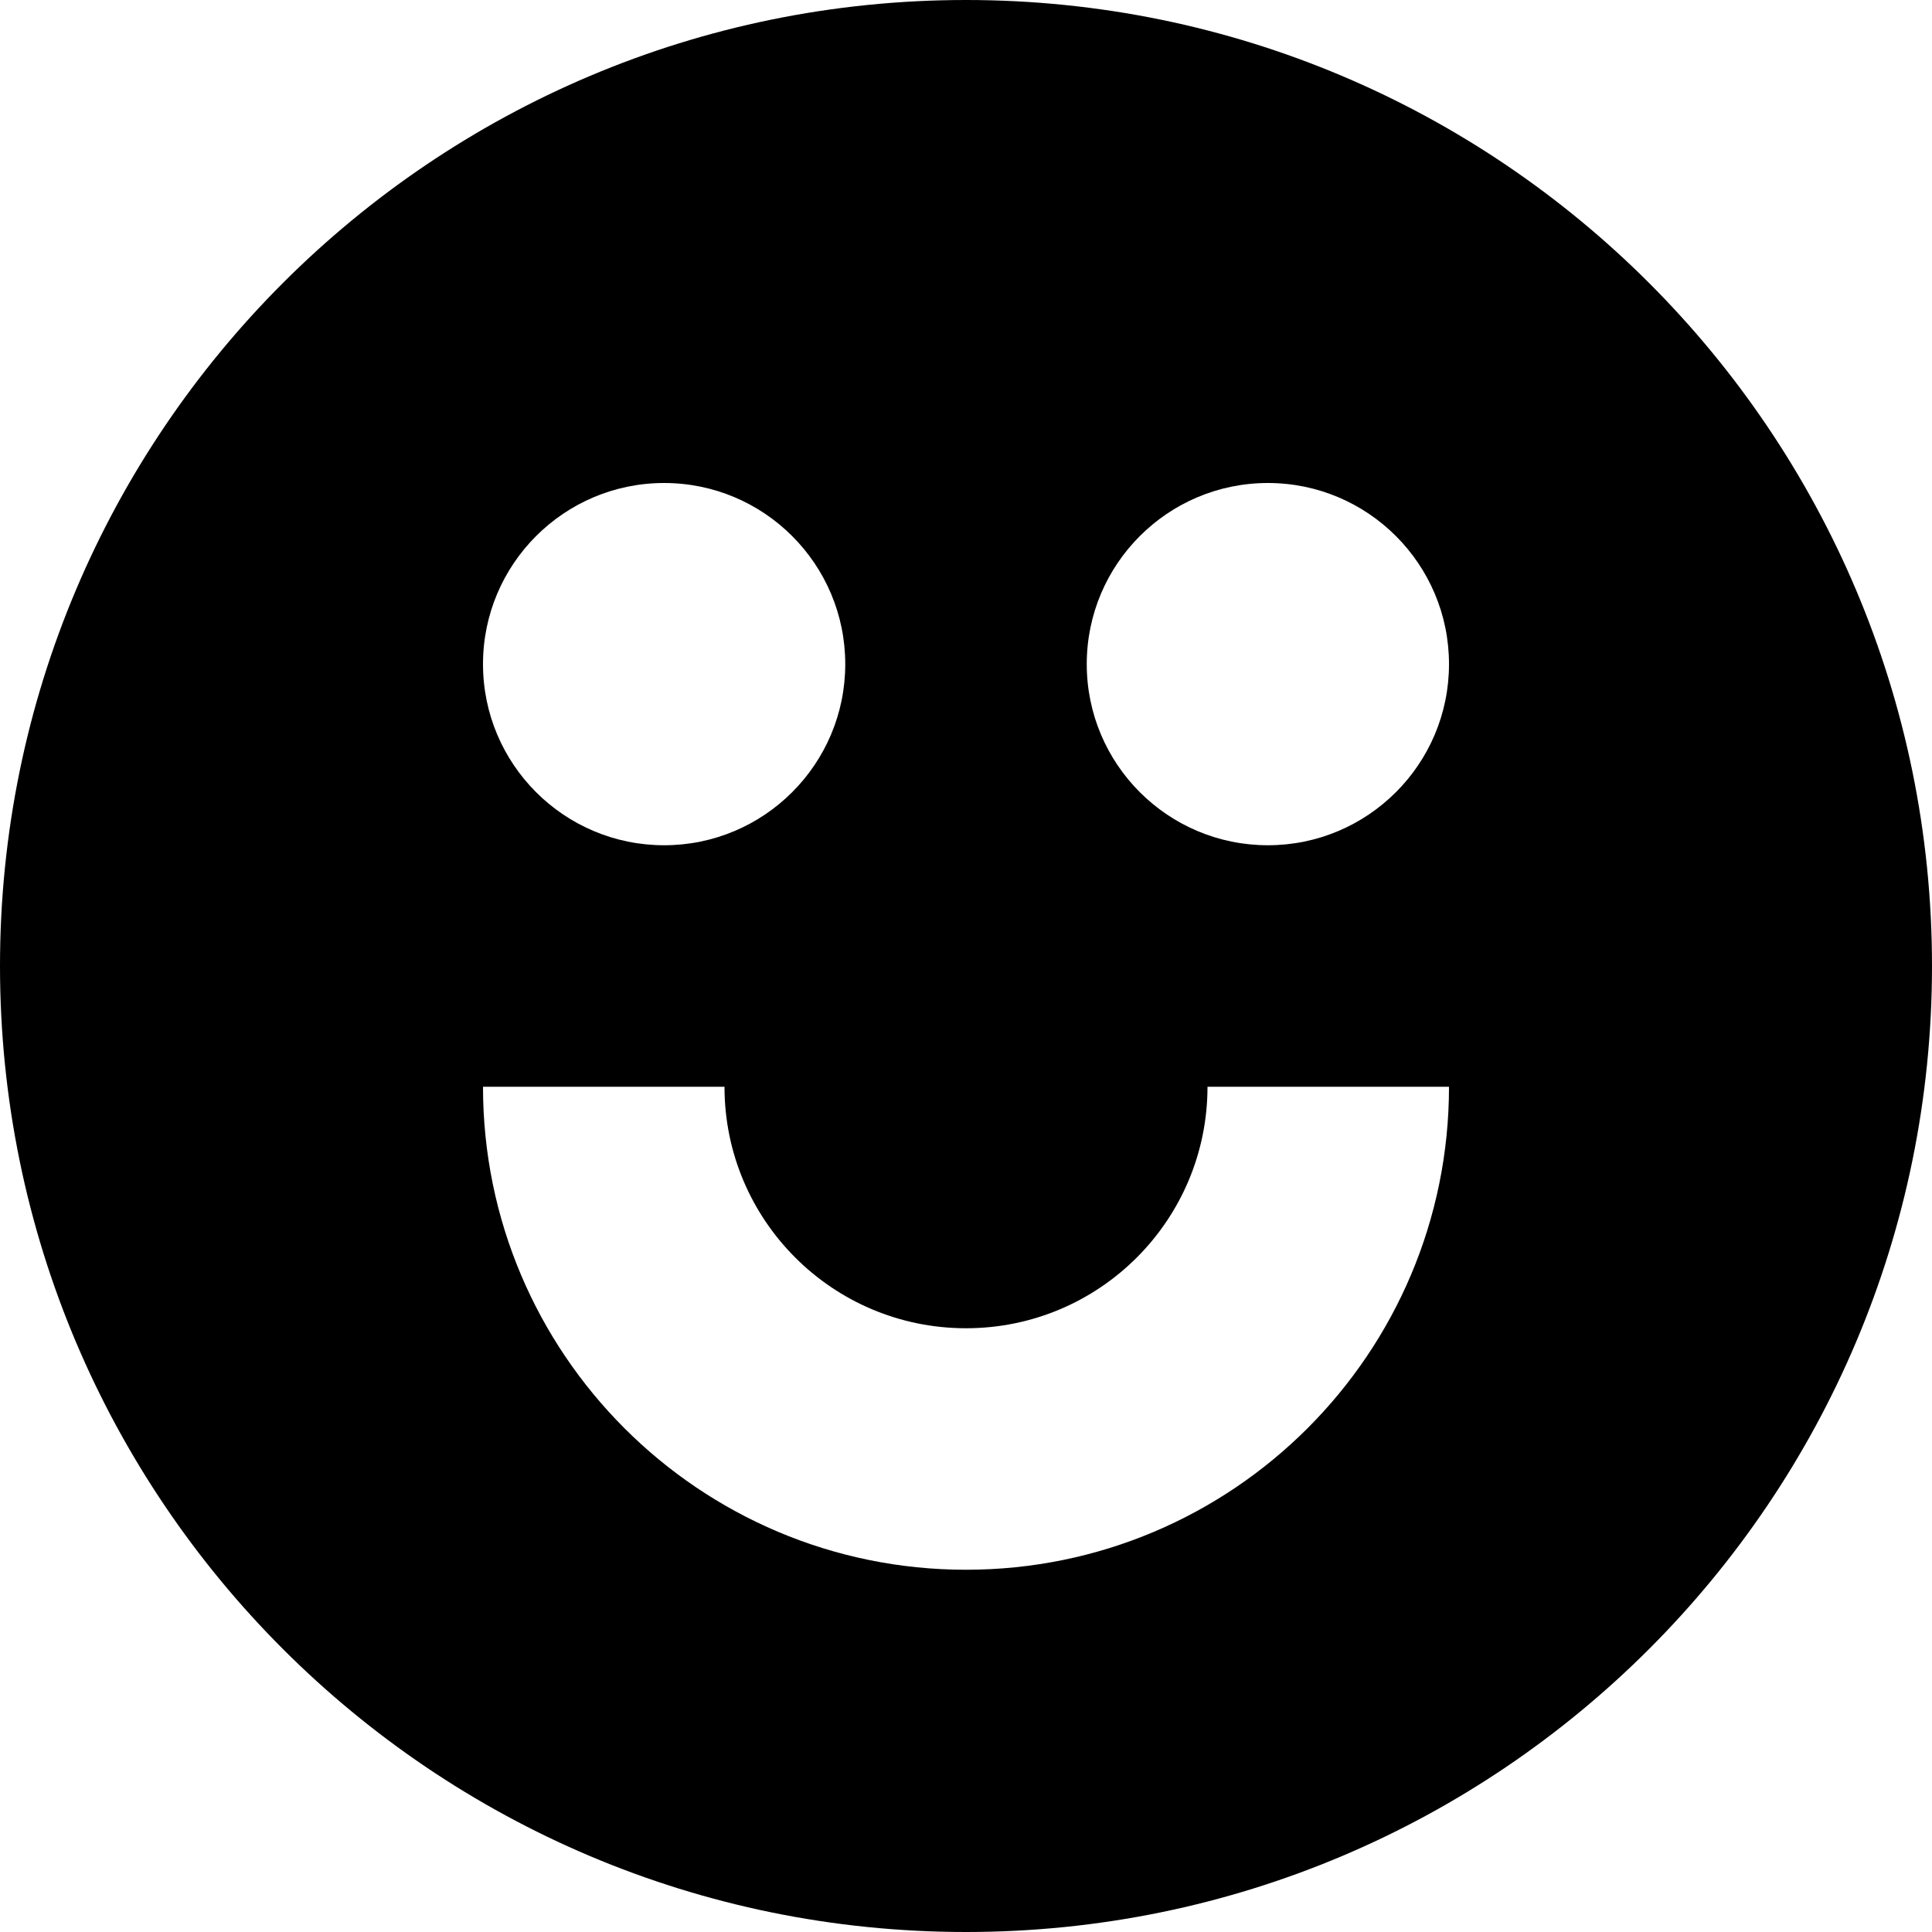 <svg width="16" height="16" viewBox="0 0 16 16" fill="none" xmlns="http://www.w3.org/2000/svg">
<path fill-rule="evenodd" clip-rule="evenodd" d="M8 16C12.418 16 16 12.418 16 8C16 3.582 12.418 0 8 0C3.582 0 0 3.582 0 8C0 12.418 3.582 16 8 16ZM5.5 7C6.328 7 7 6.328 7 5.5C7 4.672 6.328 4 5.5 4C4.672 4 4 4.672 4 5.5C4 6.328 4.672 7 5.5 7ZM12 5.5C12 6.328 11.328 7 10.5 7C9.672 7 9 6.328 9 5.5C9 4.672 9.672 4 10.5 4C11.328 4 12 4.672 12 5.5ZM8 11C6.895 11 6 10.105 6 9H4C4 11.209 5.791 13 8 13C10.209 13 12 11.209 12 9H10C10 10.105 9.105 11 8 11Z" fill="black"/>
</svg>
